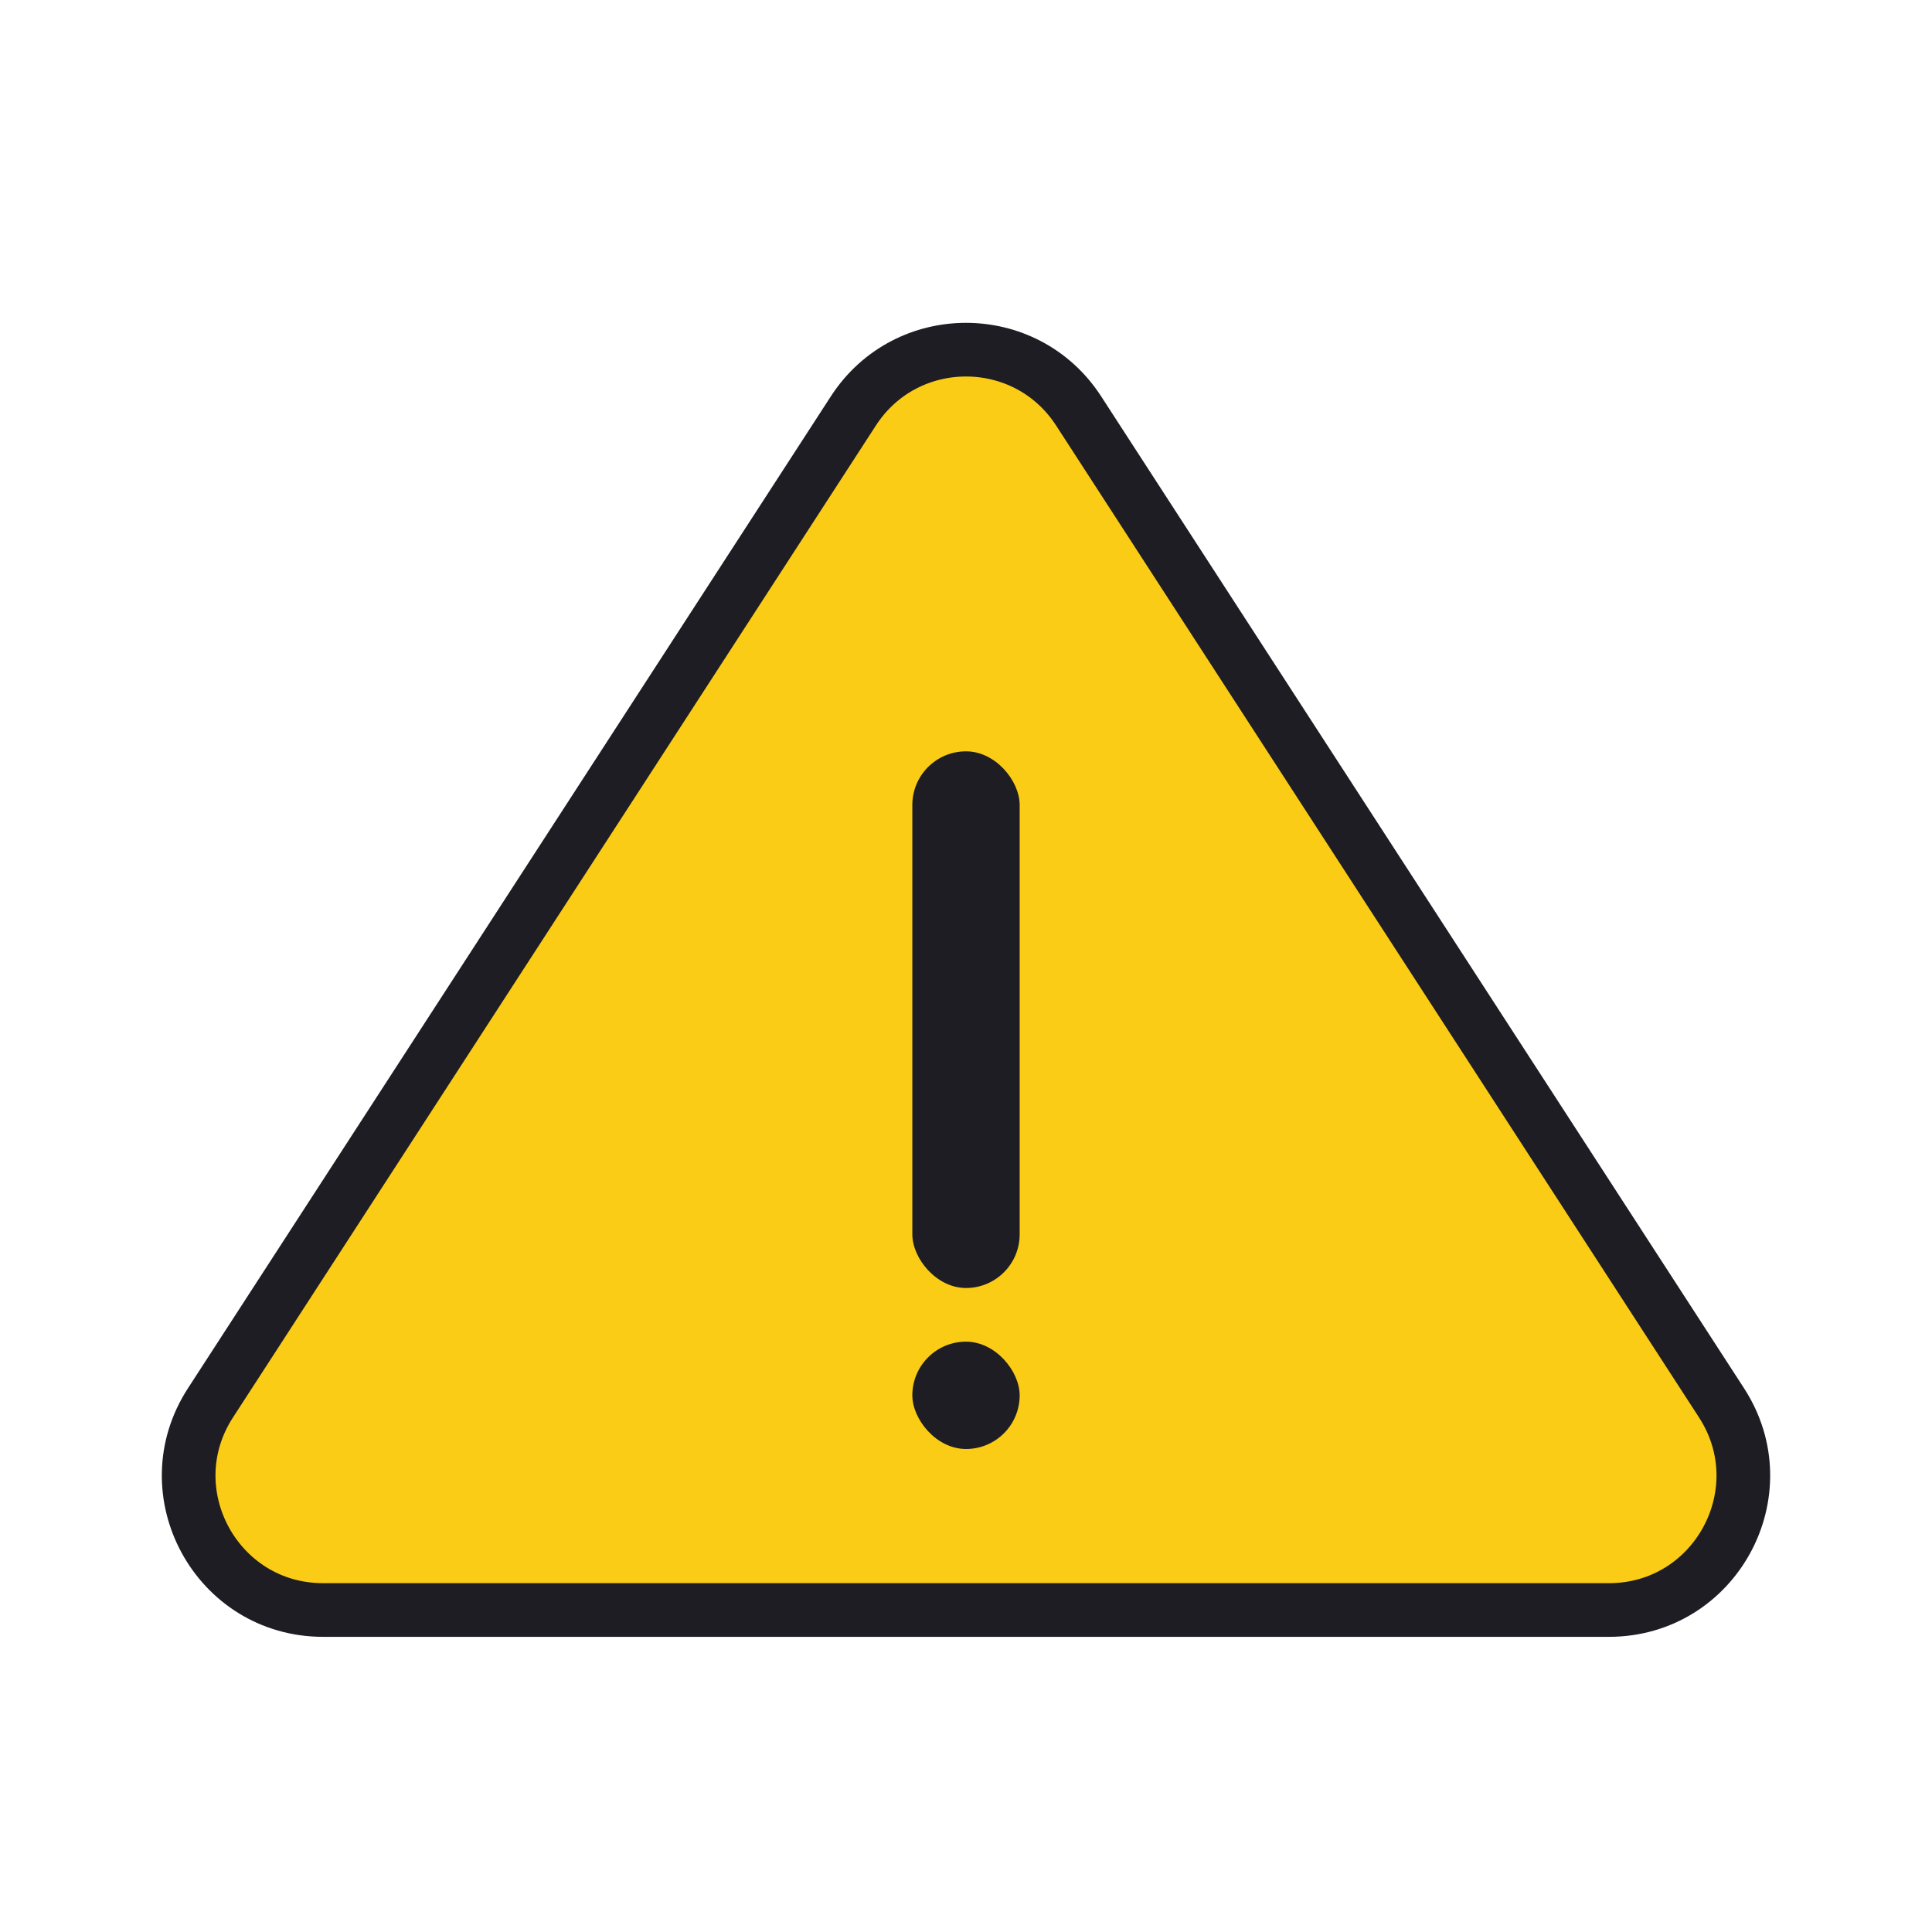 <svg width="72" height="72" viewBox="0 0 72 72" fill="none" xmlns="http://www.w3.org/2000/svg">
<mask id="mask0_103_800" style="mask-type:alpha" maskUnits="userSpaceOnUse" x="0" y="0" width="72" height="72">
<rect width="72" height="72" rx="4" fill="#D9D9D9"/>
</mask>
<g mask="url(#mask0_103_800)">
<path d="M59.961 60H12.039C8.075 60 5.687 55.607 7.843 52.281L31.804 15.312C33.775 12.271 38.225 12.271 40.196 15.312L64.157 52.281C66.313 55.607 63.925 60 59.961 60Z" fill="#FACC16" stroke="#1E1D23" stroke-width="2"/>
<rect x="34" y="28" width="4" height="20" rx="2" fill="#1E1D23"/>
<rect x="34" y="50" width="4" height="4" rx="2" fill="#1E1D23"/>
</g>
</svg>
